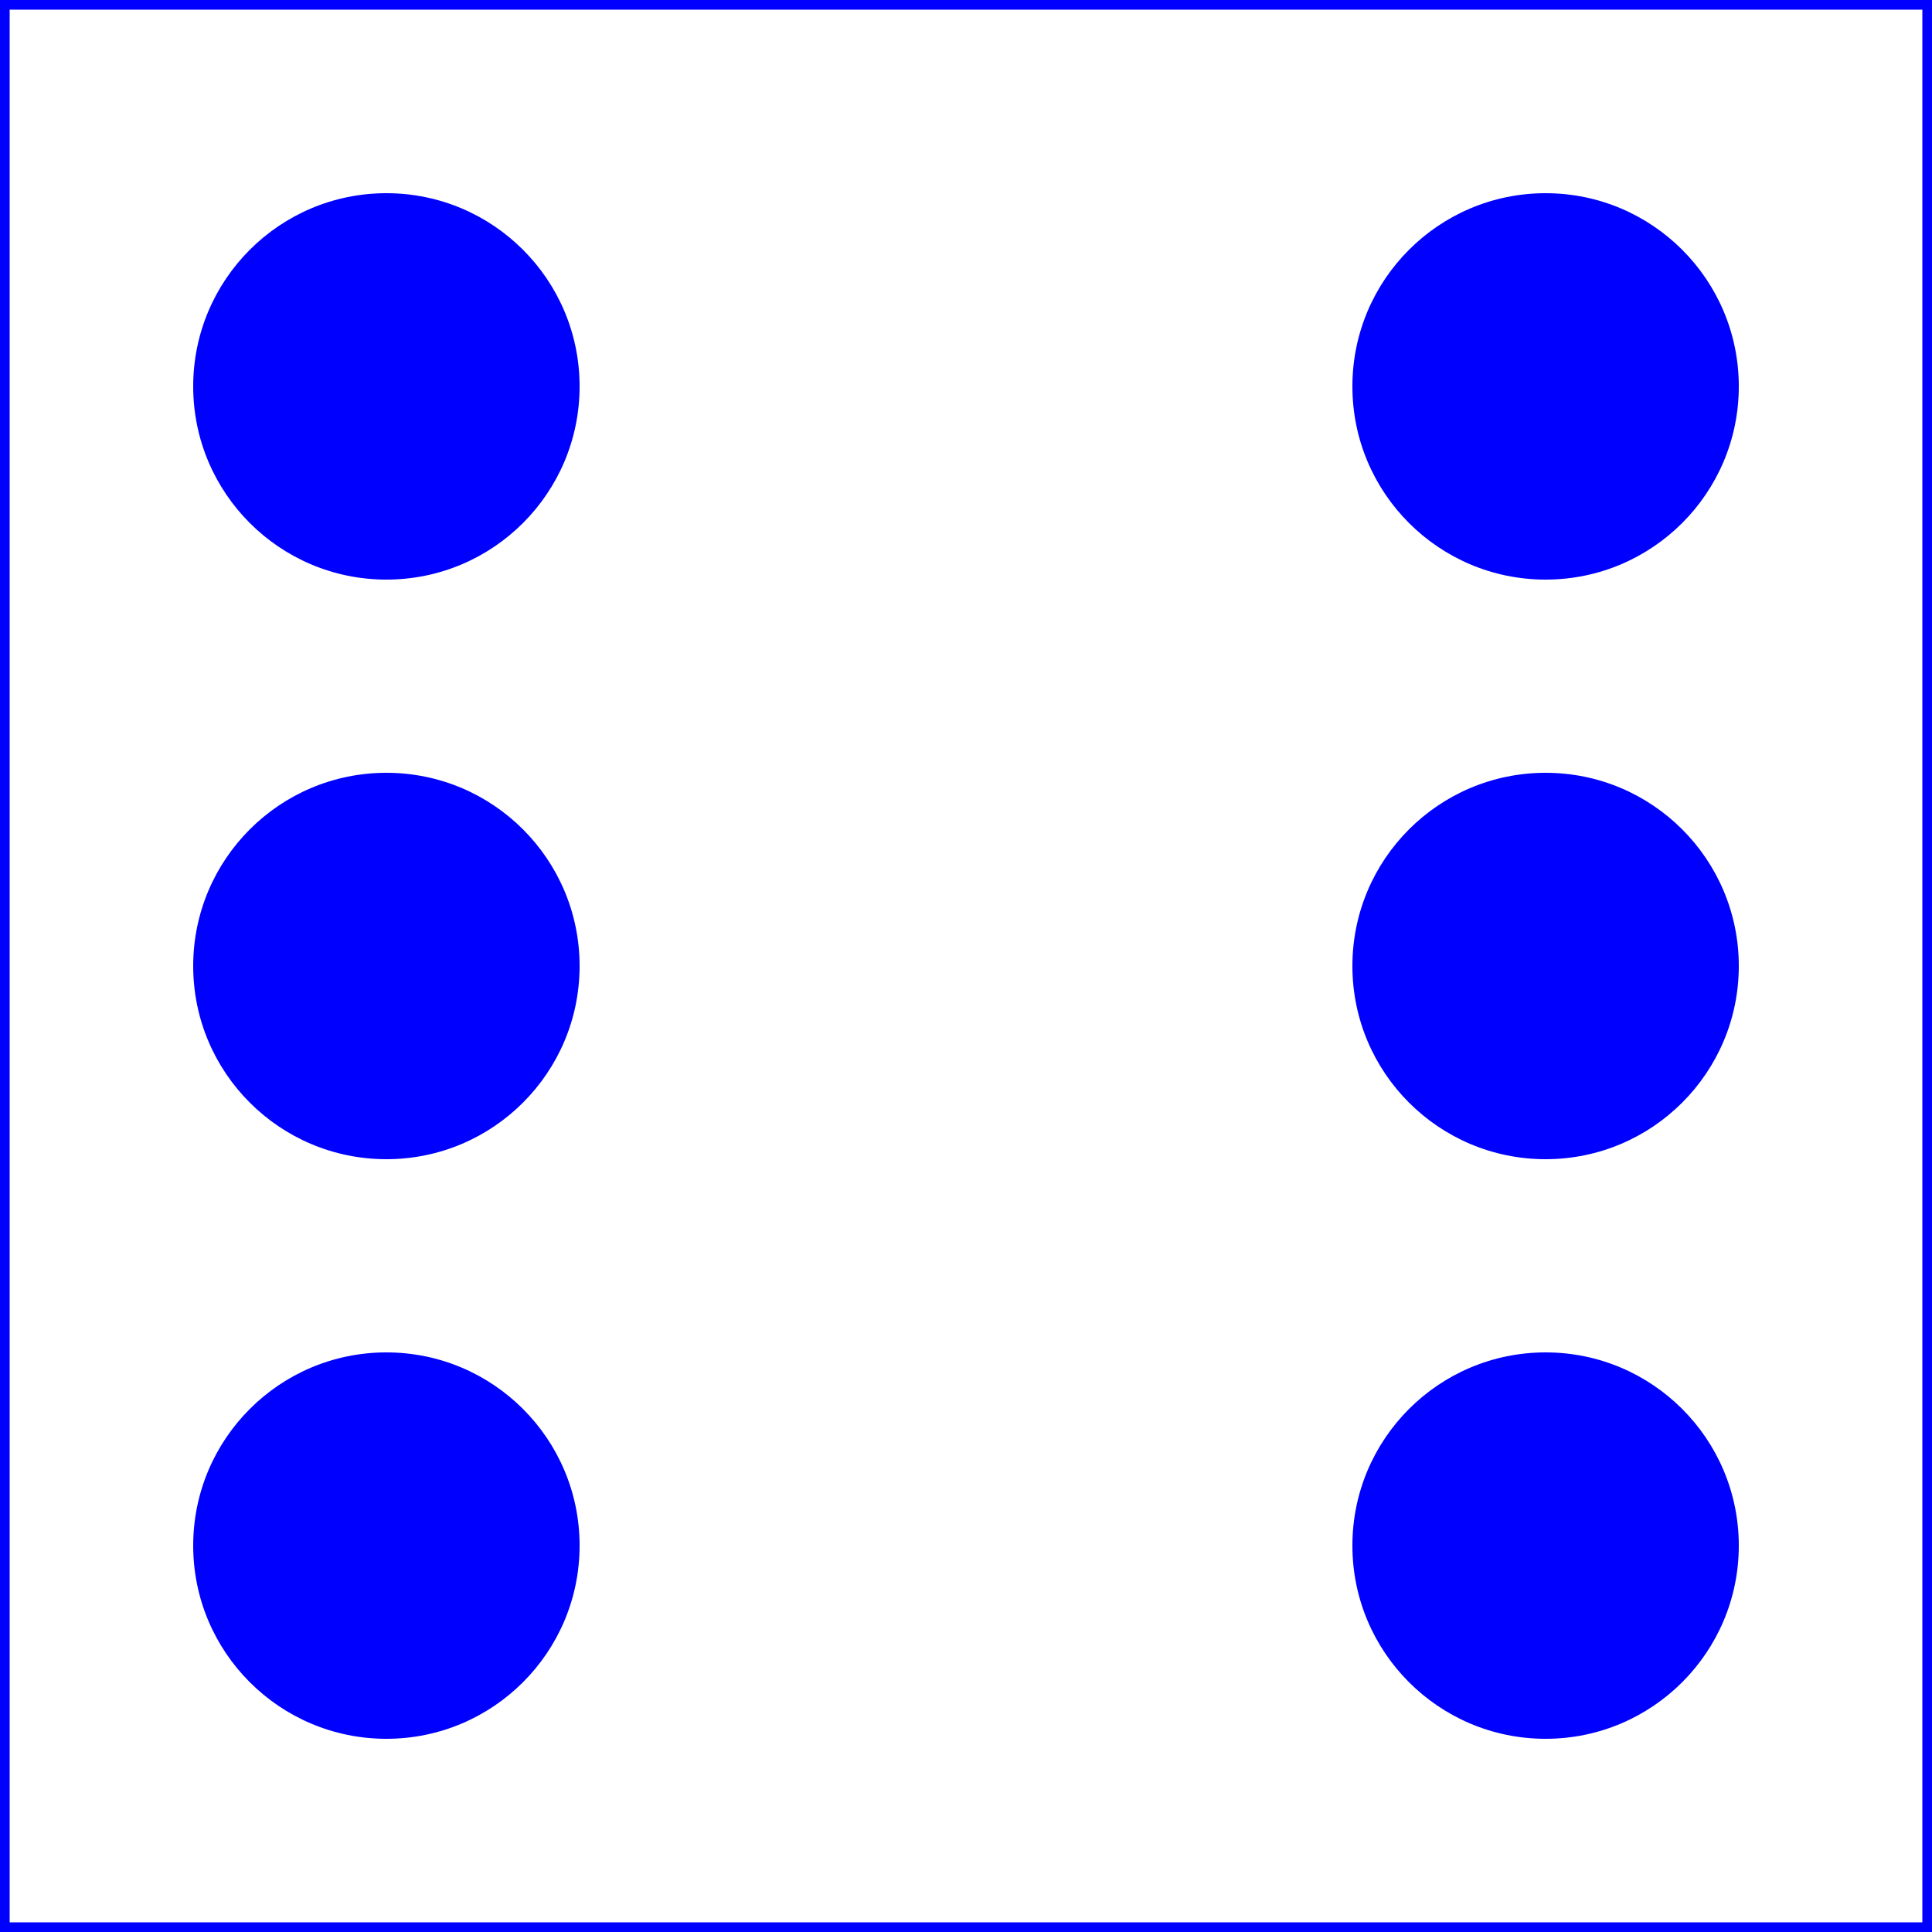 <?xml version="1.0" encoding="UTF-8"?>
<svg xmlns="http://www.w3.org/2000/svg"
    xmlns:xlink="http://www.w3.org/1999/xlink"
    version="1.1" baseProfile="full"
    width="1000" height="1000">  <rect fill="#0000ff" x="0" y="0" width="1000" height="1000" />
  <rect fill="#ffffff" x="5" y="5" width="990" height="990" /><circle cx="200" cy="200" r="100" fill="#0000ff" /><circle cx="200" cy="200" r="90" fill="#0000ff" /><circle cx="800" cy="200" r="100" fill="#0000ff" /><circle cx="800" cy="200" r="90" fill="#0000ff" /><circle cx="200" cy="500" r="100" fill="#0000ff" /><circle cx="200" cy="500" r="90" fill="#0000ff" /><circle cx="800" cy="500" r="100" fill="#0000ff" /><circle cx="800" cy="500" r="90" fill="#0000ff" /><circle cx="200" cy="800" r="100" fill="#0000ff" /><circle cx="200" cy="800" r="90" fill="#0000ff" /><circle cx="800" cy="800" r="100" fill="#0000ff" /><circle cx="800" cy="800" r="90" fill="#0000ff" /></svg>